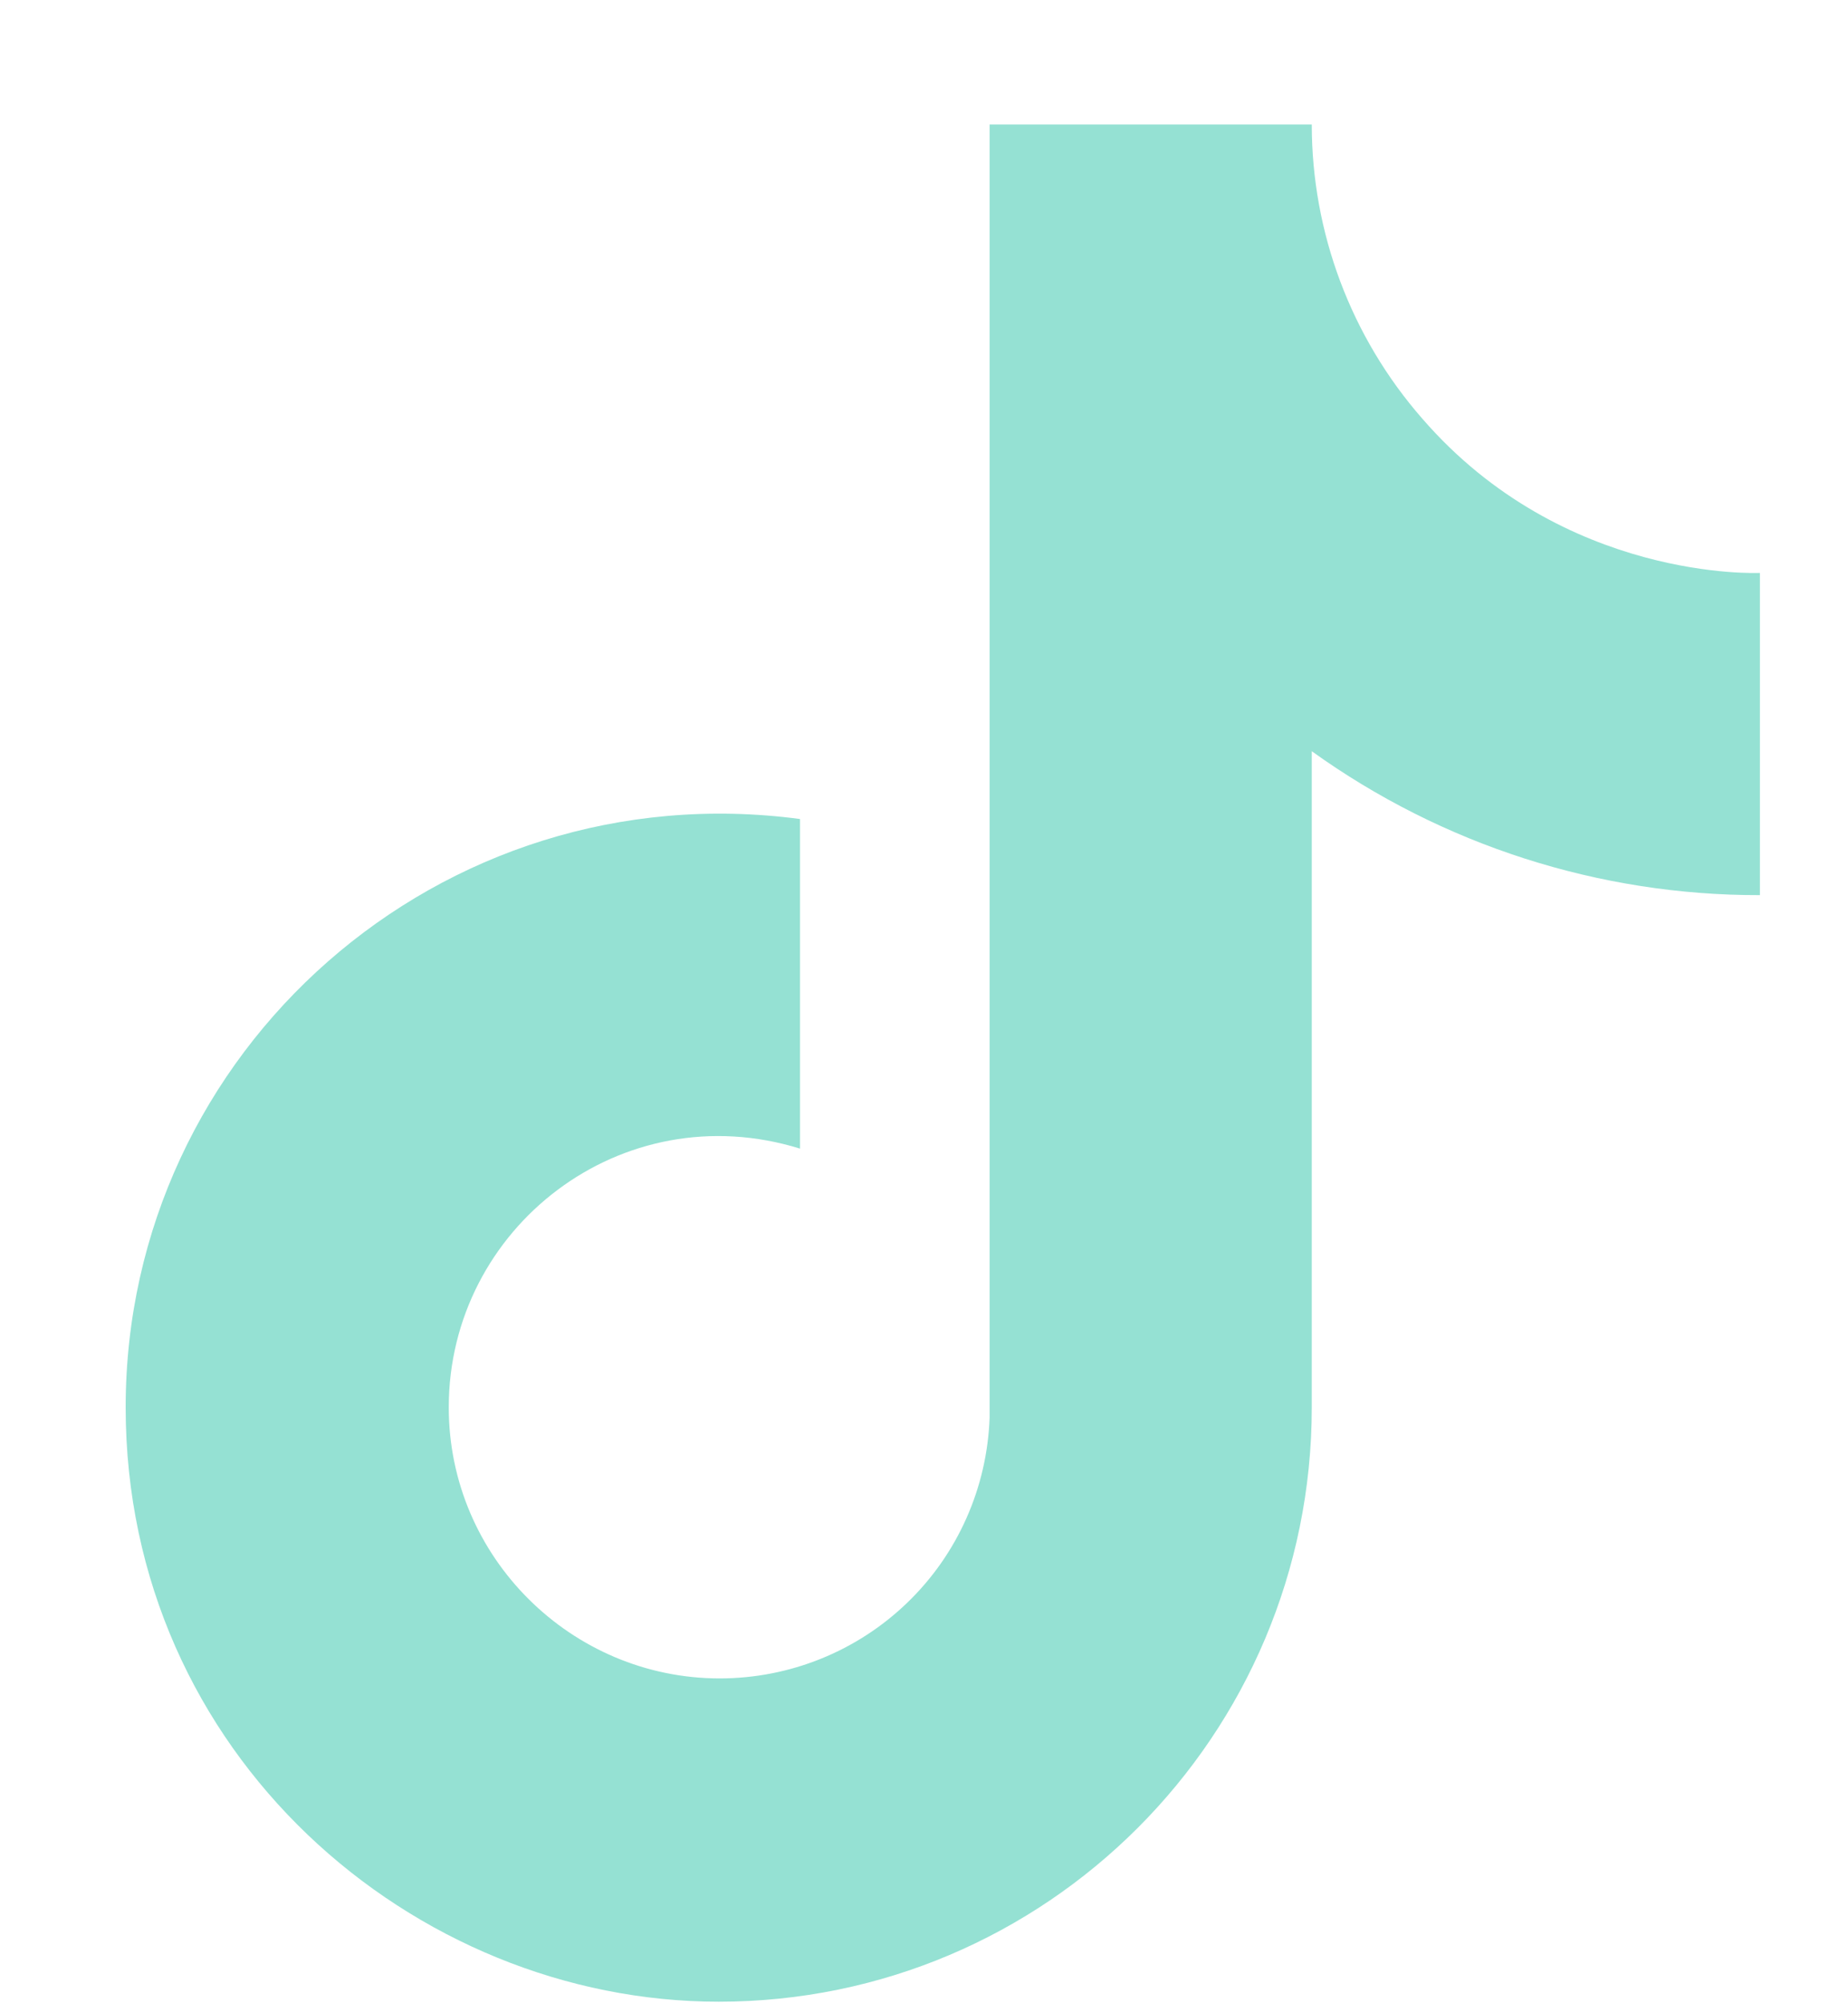 <svg width="12" height="13" viewBox="0 0 12 13" fill="none" xmlns="http://www.w3.org/2000/svg">
<path d="M9.235 2.716C9.235 2.716 9.58 3.055 9.235 2.716C8.773 2.188 8.518 1.51 8.518 0.808H6.426V9.2C6.41 9.654 6.219 10.085 5.892 10.4C5.565 10.716 5.128 10.892 4.673 10.892C3.712 10.892 2.914 10.107 2.914 9.133C2.914 7.968 4.037 7.095 5.195 7.454V5.315C2.86 5.004 0.816 6.818 0.816 9.133C0.816 11.386 2.684 12.99 4.667 12.99C6.792 12.99 8.518 11.264 8.518 9.133V4.875C9.366 5.484 10.384 5.811 11.428 5.809V3.718C11.428 3.718 10.156 3.779 9.235 2.716Z" fill="#95E1D3"/>
</svg>

